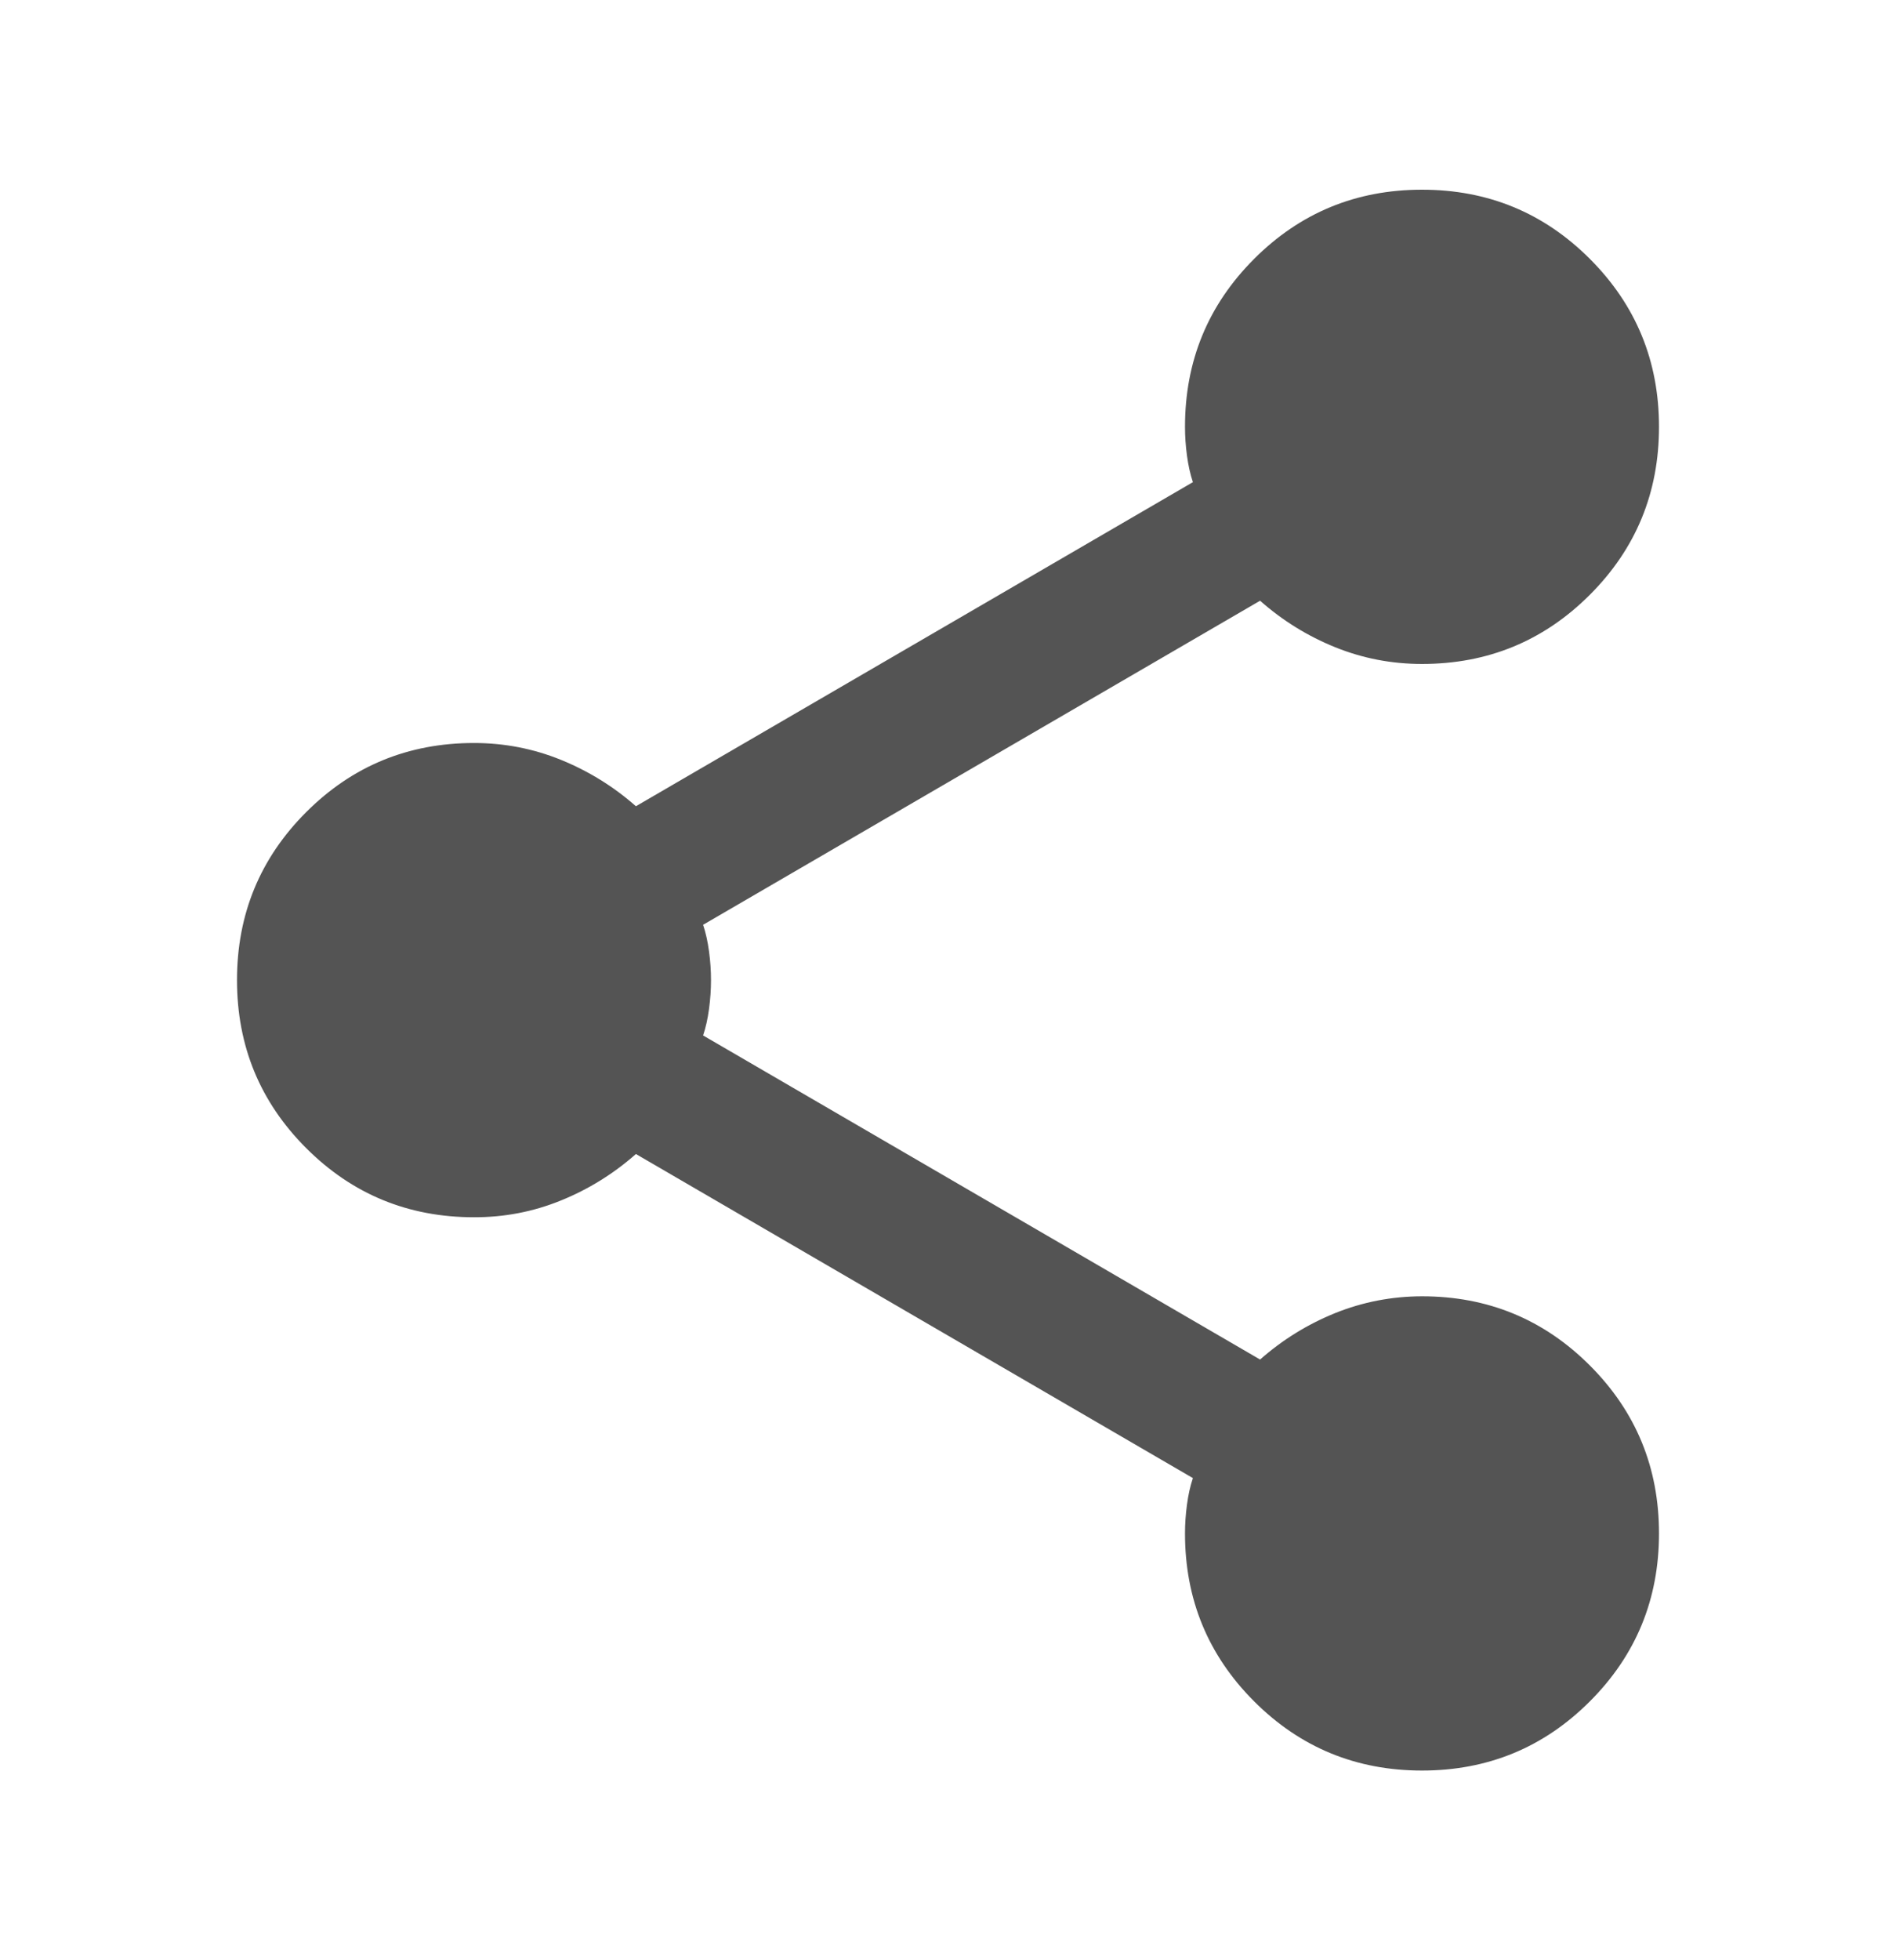 <svg width="30" height="31" viewBox="0 0 30 31" fill="none" xmlns="http://www.w3.org/2000/svg">
<g id="material-symbols:share">
<path id="Vector" d="M22.5 28C21.458 28 20.573 27.635 19.844 26.906C19.115 26.177 18.75 25.292 18.75 24.25C18.75 24.104 18.76 23.953 18.781 23.796C18.802 23.64 18.833 23.499 18.875 23.375L10.062 18.25C9.708 18.562 9.312 18.808 8.875 18.985C8.438 19.163 7.979 19.251 7.5 19.25C6.458 19.25 5.573 18.885 4.844 18.156C4.115 17.427 3.75 16.542 3.75 15.5C3.75 14.458 4.115 13.573 4.844 12.844C5.573 12.115 6.458 11.75 7.5 11.75C7.979 11.75 8.438 11.839 8.875 12.016C9.312 12.194 9.708 12.438 10.062 12.75L18.875 7.625C18.833 7.5 18.802 7.36 18.781 7.204C18.76 7.048 18.75 6.897 18.75 6.75C18.75 5.708 19.115 4.823 19.844 4.094C20.573 3.365 21.458 3 22.5 3C23.542 3 24.427 3.365 25.156 4.094C25.885 4.823 26.25 5.708 26.25 6.75C26.25 7.792 25.885 8.677 25.156 9.406C24.427 10.135 23.542 10.5 22.5 10.5C22.021 10.5 21.562 10.412 21.125 10.235C20.688 10.058 20.292 9.813 19.938 9.5L11.125 14.625C11.167 14.75 11.198 14.891 11.219 15.047C11.24 15.204 11.25 15.355 11.25 15.5C11.25 15.646 11.24 15.797 11.219 15.954C11.198 16.11 11.167 16.251 11.125 16.375L19.938 21.5C20.292 21.188 20.688 20.943 21.125 20.766C21.562 20.59 22.021 20.501 22.5 20.5C23.542 20.5 24.427 20.865 25.156 21.594C25.885 22.323 26.25 23.208 26.25 24.25C26.25 25.292 25.885 26.177 25.156 26.906C24.427 27.635 23.542 28 22.5 28Z" fill="#545454"/>
</g>
</svg>
